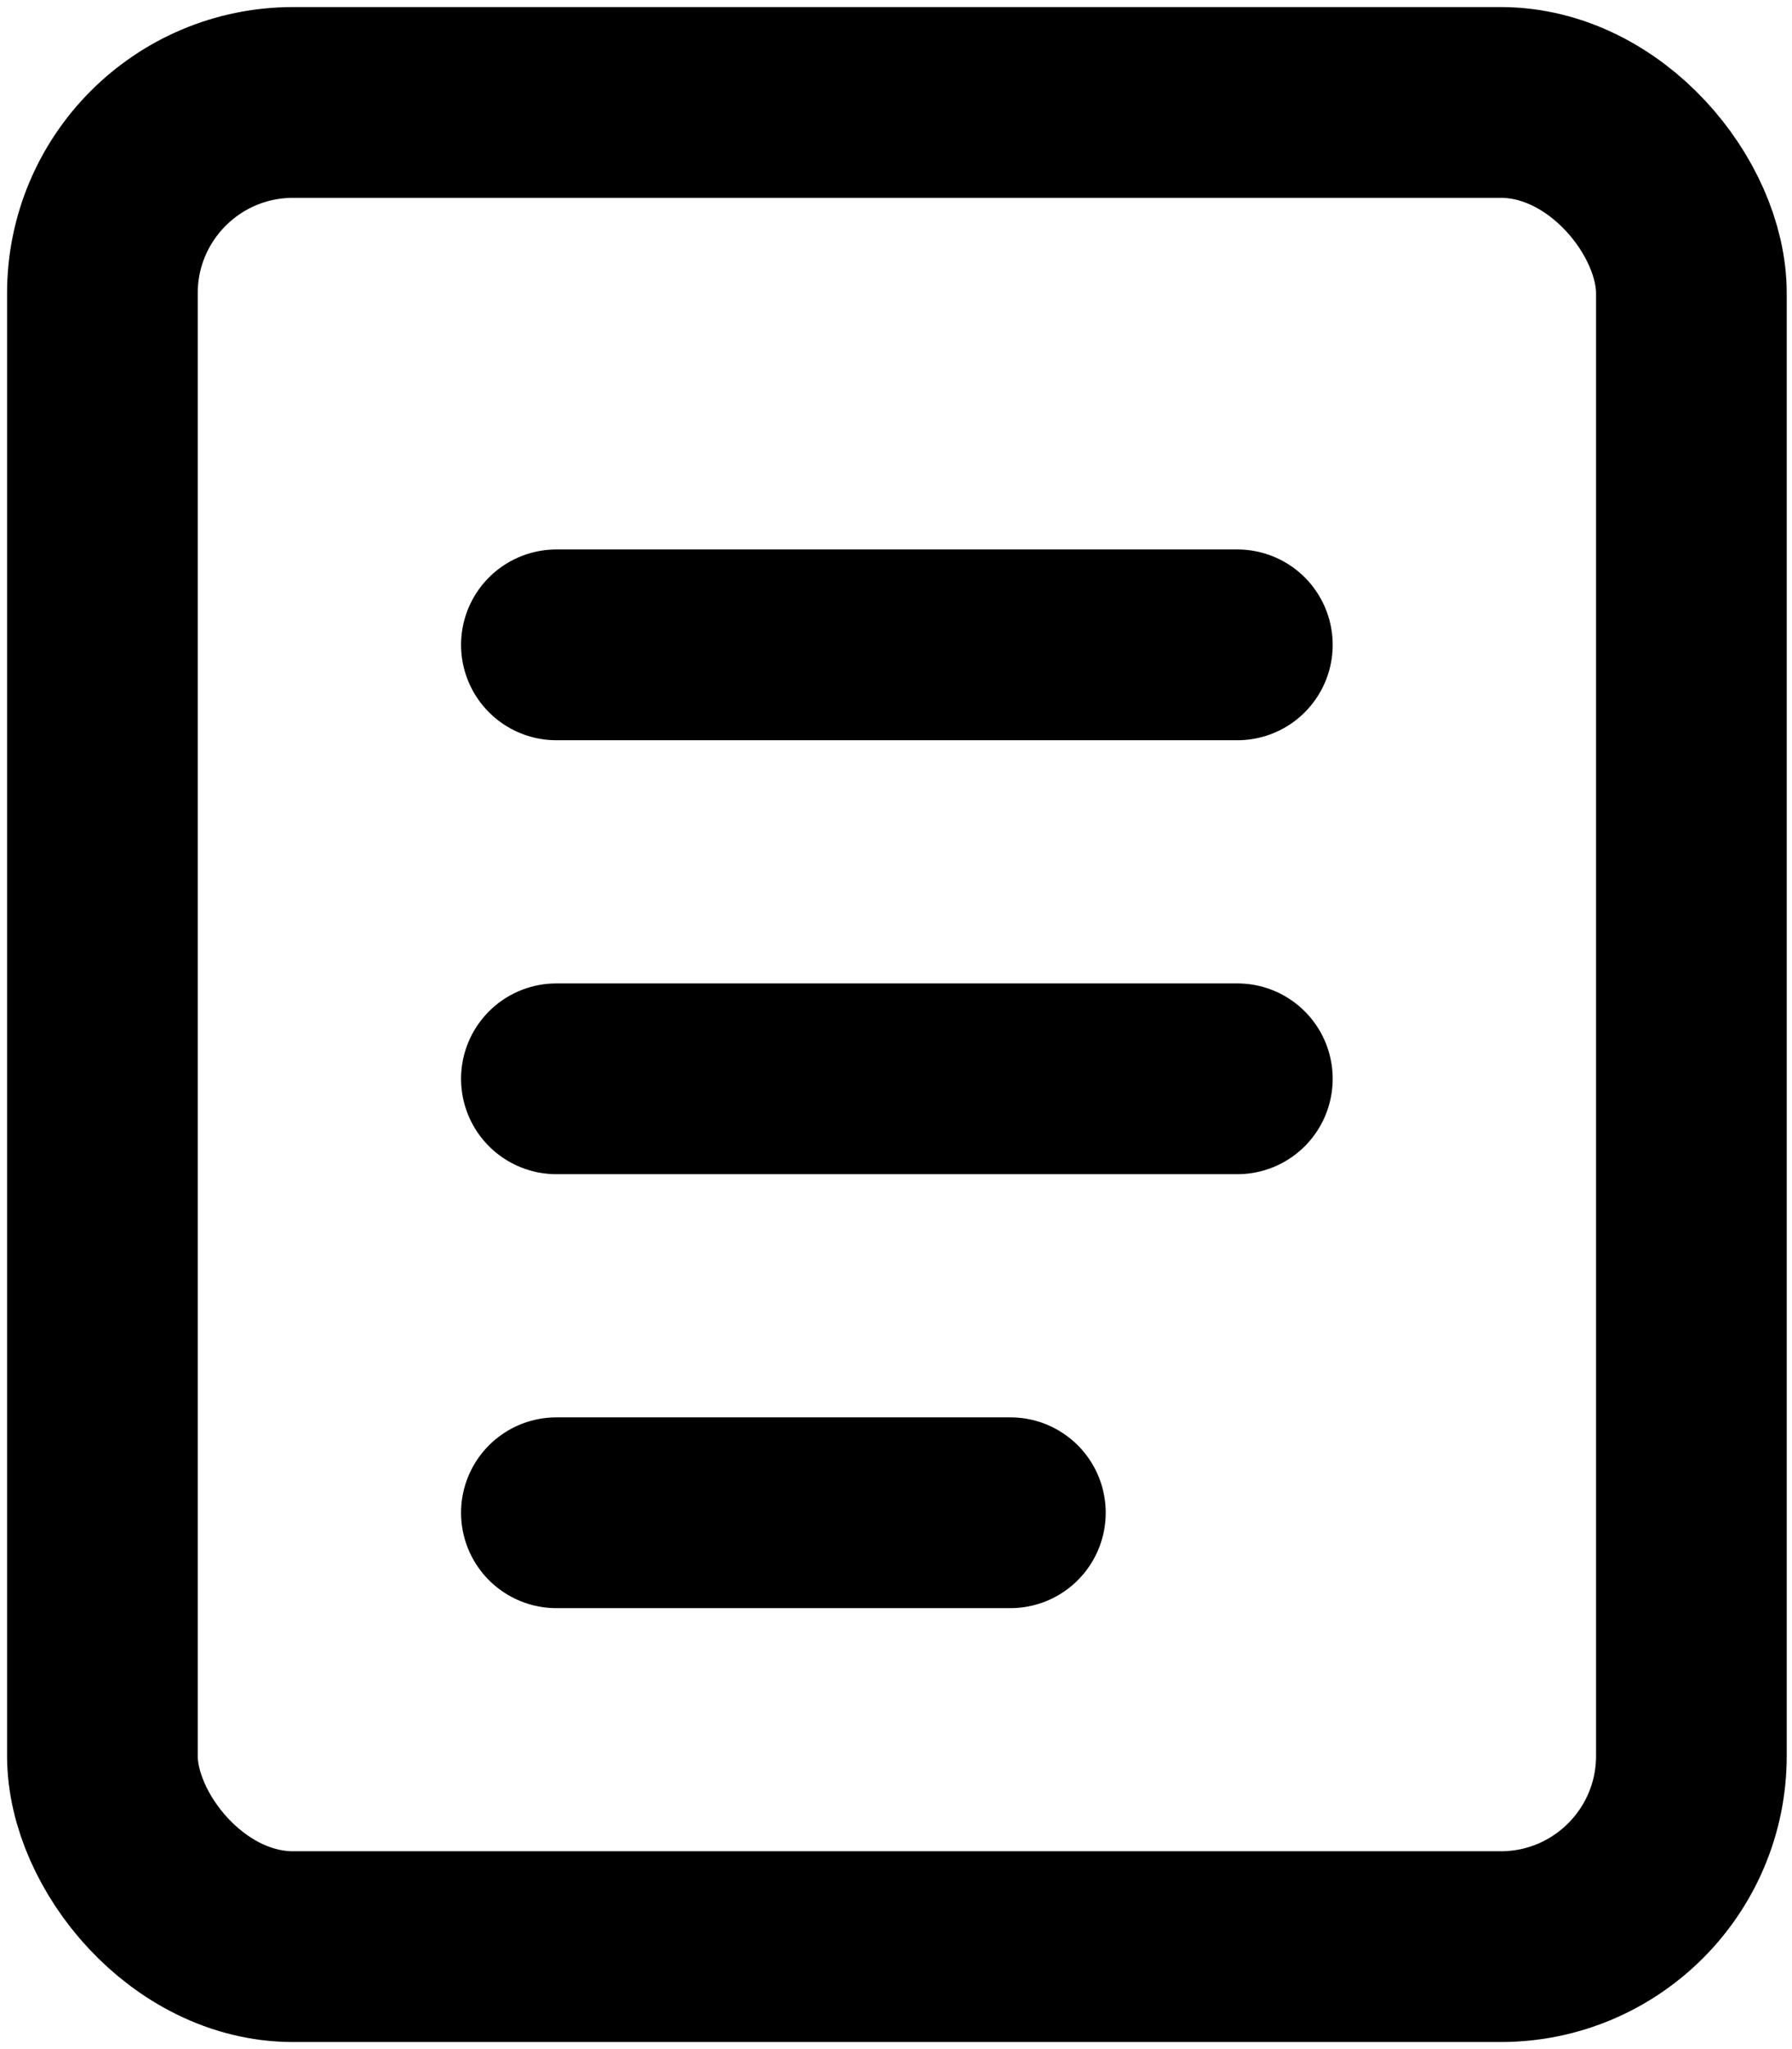 <svg width="35" height="40" viewBox="0 0 35 40" fill="none" xmlns="http://www.w3.org/2000/svg">
<rect x="2" y="2" width="31.035" height="36" rx="3.724" stroke="black" stroke-width="3.724"/>
<path d="M10.867 12.588H24.167" stroke="black" stroke-width="3.724" stroke-linecap="round"/>
<path d="M10.867 21.059H24.167" stroke="black" stroke-width="3.724" stroke-linecap="round"/>
<path d="M10.867 29.53H19.734" stroke="black" stroke-width="3.724" stroke-linecap="round"/>
</svg>
